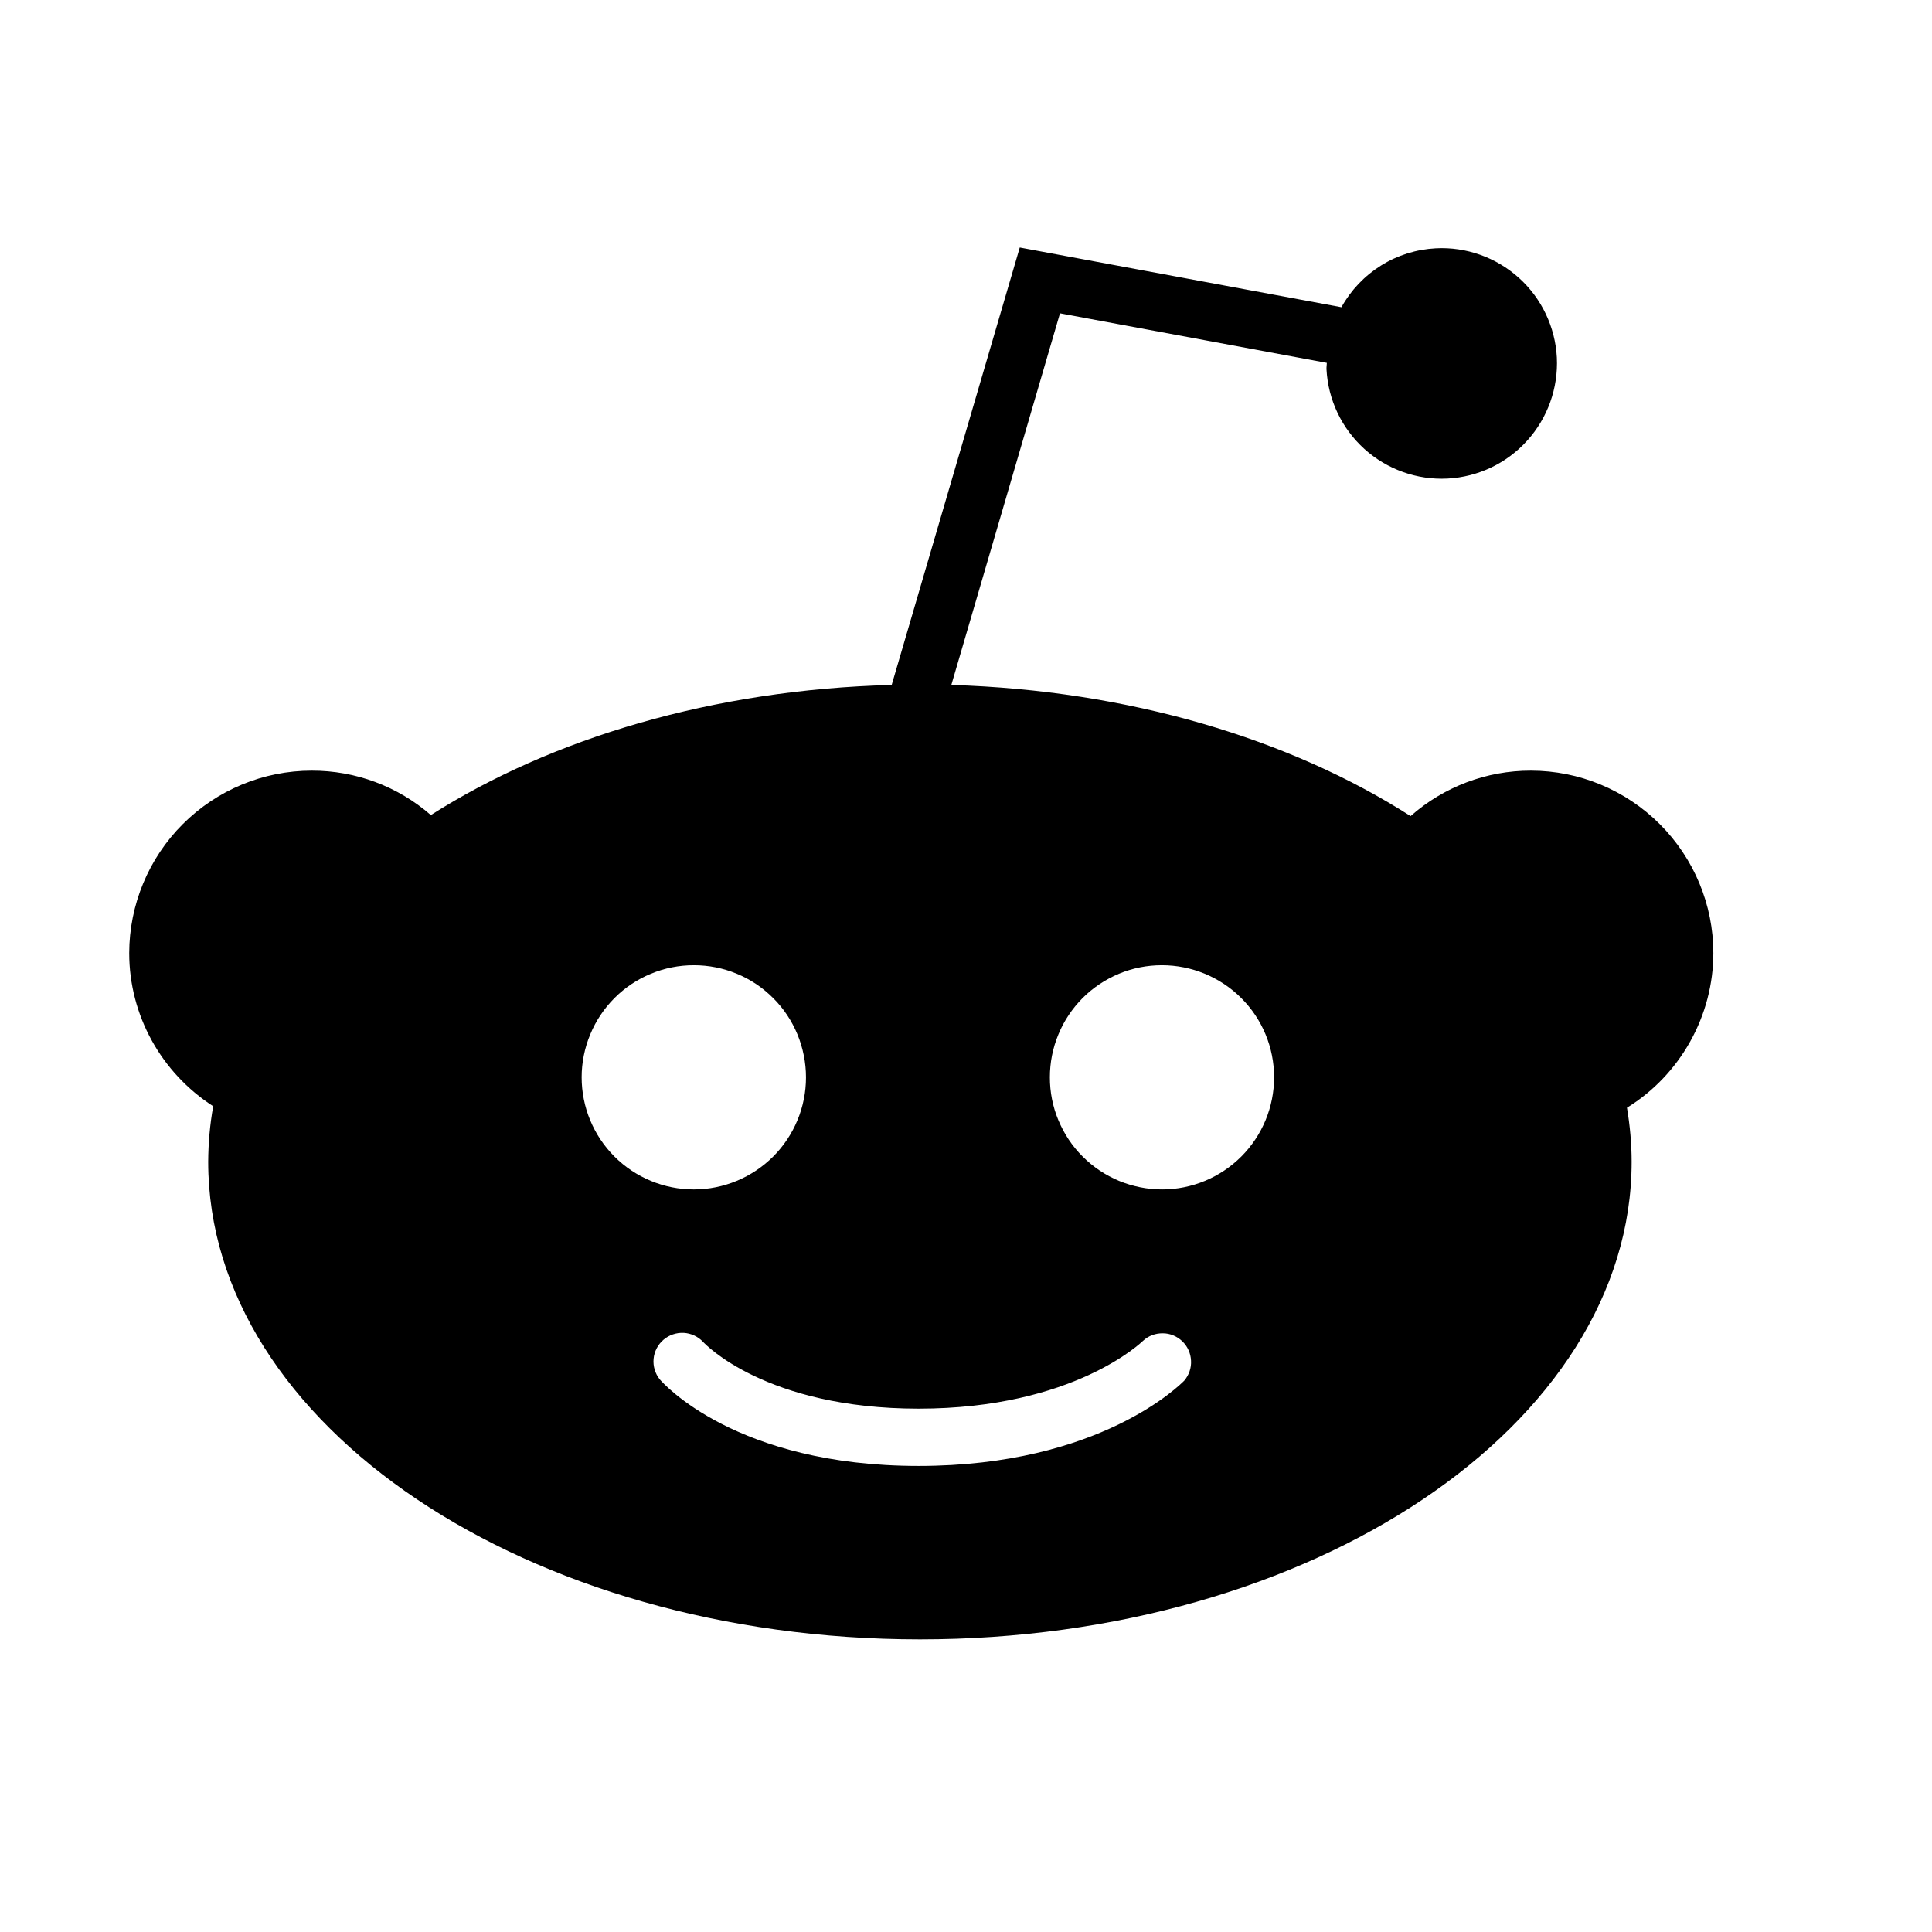 <svg width="17" height="17" viewBox="0 0 17 17" fill="none" xmlns="http://www.w3.org/2000/svg">
<path d="M15.076 8.386C15.076 7.961 14.906 7.553 14.605 7.252C14.304 6.951 13.896 6.781 13.471 6.781C13.081 6.78 12.704 6.923 12.412 7.181C11.351 6.502 9.934 6.074 8.371 6.027L9.327 2.757L11.675 3.193C11.675 3.212 11.671 3.23 11.672 3.249C11.686 3.518 11.806 3.77 12.006 3.951C12.206 4.131 12.469 4.225 12.737 4.211C13.006 4.197 13.258 4.077 13.438 3.877C13.618 3.678 13.712 3.415 13.699 3.146C13.685 2.878 13.565 2.625 13.365 2.445C13.165 2.265 12.902 2.171 12.634 2.185C12.463 2.194 12.296 2.246 12.151 2.337C12.006 2.428 11.886 2.554 11.803 2.704L11.802 2.703L8.973 2.178L7.846 6.027C6.279 6.068 4.858 6.494 3.791 7.172C3.501 6.919 3.128 6.78 2.743 6.781C2.317 6.781 1.909 6.951 1.608 7.252C1.307 7.553 1.138 7.961 1.137 8.386C1.137 8.934 1.419 9.439 1.876 9.734C1.847 9.895 1.833 10.058 1.832 10.222C1.832 12.539 4.642 14.425 8.095 14.425C11.548 14.425 14.357 12.539 14.357 10.222C14.357 10.061 14.342 9.903 14.316 9.747C14.548 9.604 14.739 9.403 14.872 9.165C15.005 8.927 15.076 8.659 15.076 8.386ZM5.118 9.479C5.118 9.349 5.144 9.221 5.194 9.101C5.243 8.982 5.316 8.873 5.408 8.781C5.499 8.69 5.608 8.617 5.728 8.568C5.847 8.518 5.976 8.493 6.105 8.493C6.235 8.493 6.363 8.518 6.483 8.568C6.603 8.617 6.711 8.69 6.803 8.782C6.895 8.873 6.967 8.982 7.017 9.102C7.066 9.222 7.092 9.35 7.092 9.48C7.092 9.741 6.988 9.992 6.803 10.177C6.617 10.362 6.366 10.466 6.105 10.466C5.843 10.466 5.592 10.362 5.407 10.177C5.222 9.992 5.118 9.741 5.118 9.479ZM10.421 12.148C10.391 12.178 9.683 12.899 8.083 12.899C6.475 12.899 5.832 12.169 5.805 12.137C5.765 12.087 5.745 12.022 5.751 11.957C5.757 11.892 5.788 11.832 5.838 11.789C5.887 11.747 5.951 11.725 6.016 11.728C6.081 11.732 6.142 11.76 6.187 11.808C6.201 11.824 6.738 12.395 8.083 12.395C9.452 12.395 10.052 11.803 10.058 11.798C10.105 11.754 10.167 11.731 10.232 11.732C10.296 11.732 10.357 11.758 10.403 11.802C10.45 11.847 10.477 11.908 10.48 11.972C10.484 12.036 10.462 12.099 10.421 12.148ZM10.225 10.466C10.095 10.466 9.967 10.44 9.847 10.391C9.727 10.341 9.619 10.269 9.527 10.177C9.435 10.086 9.363 9.977 9.313 9.857C9.263 9.738 9.238 9.609 9.238 9.48C9.238 9.35 9.263 9.222 9.313 9.102C9.362 8.982 9.435 8.874 9.526 8.782C9.618 8.69 9.727 8.618 9.846 8.568C9.966 8.518 10.094 8.493 10.224 8.493C10.485 8.493 10.736 8.597 10.921 8.781C11.107 8.966 11.211 9.217 11.211 9.479C11.211 9.741 11.107 9.992 10.922 10.177C10.737 10.362 10.486 10.466 10.225 10.466Z" fill="black"/>
</svg>
